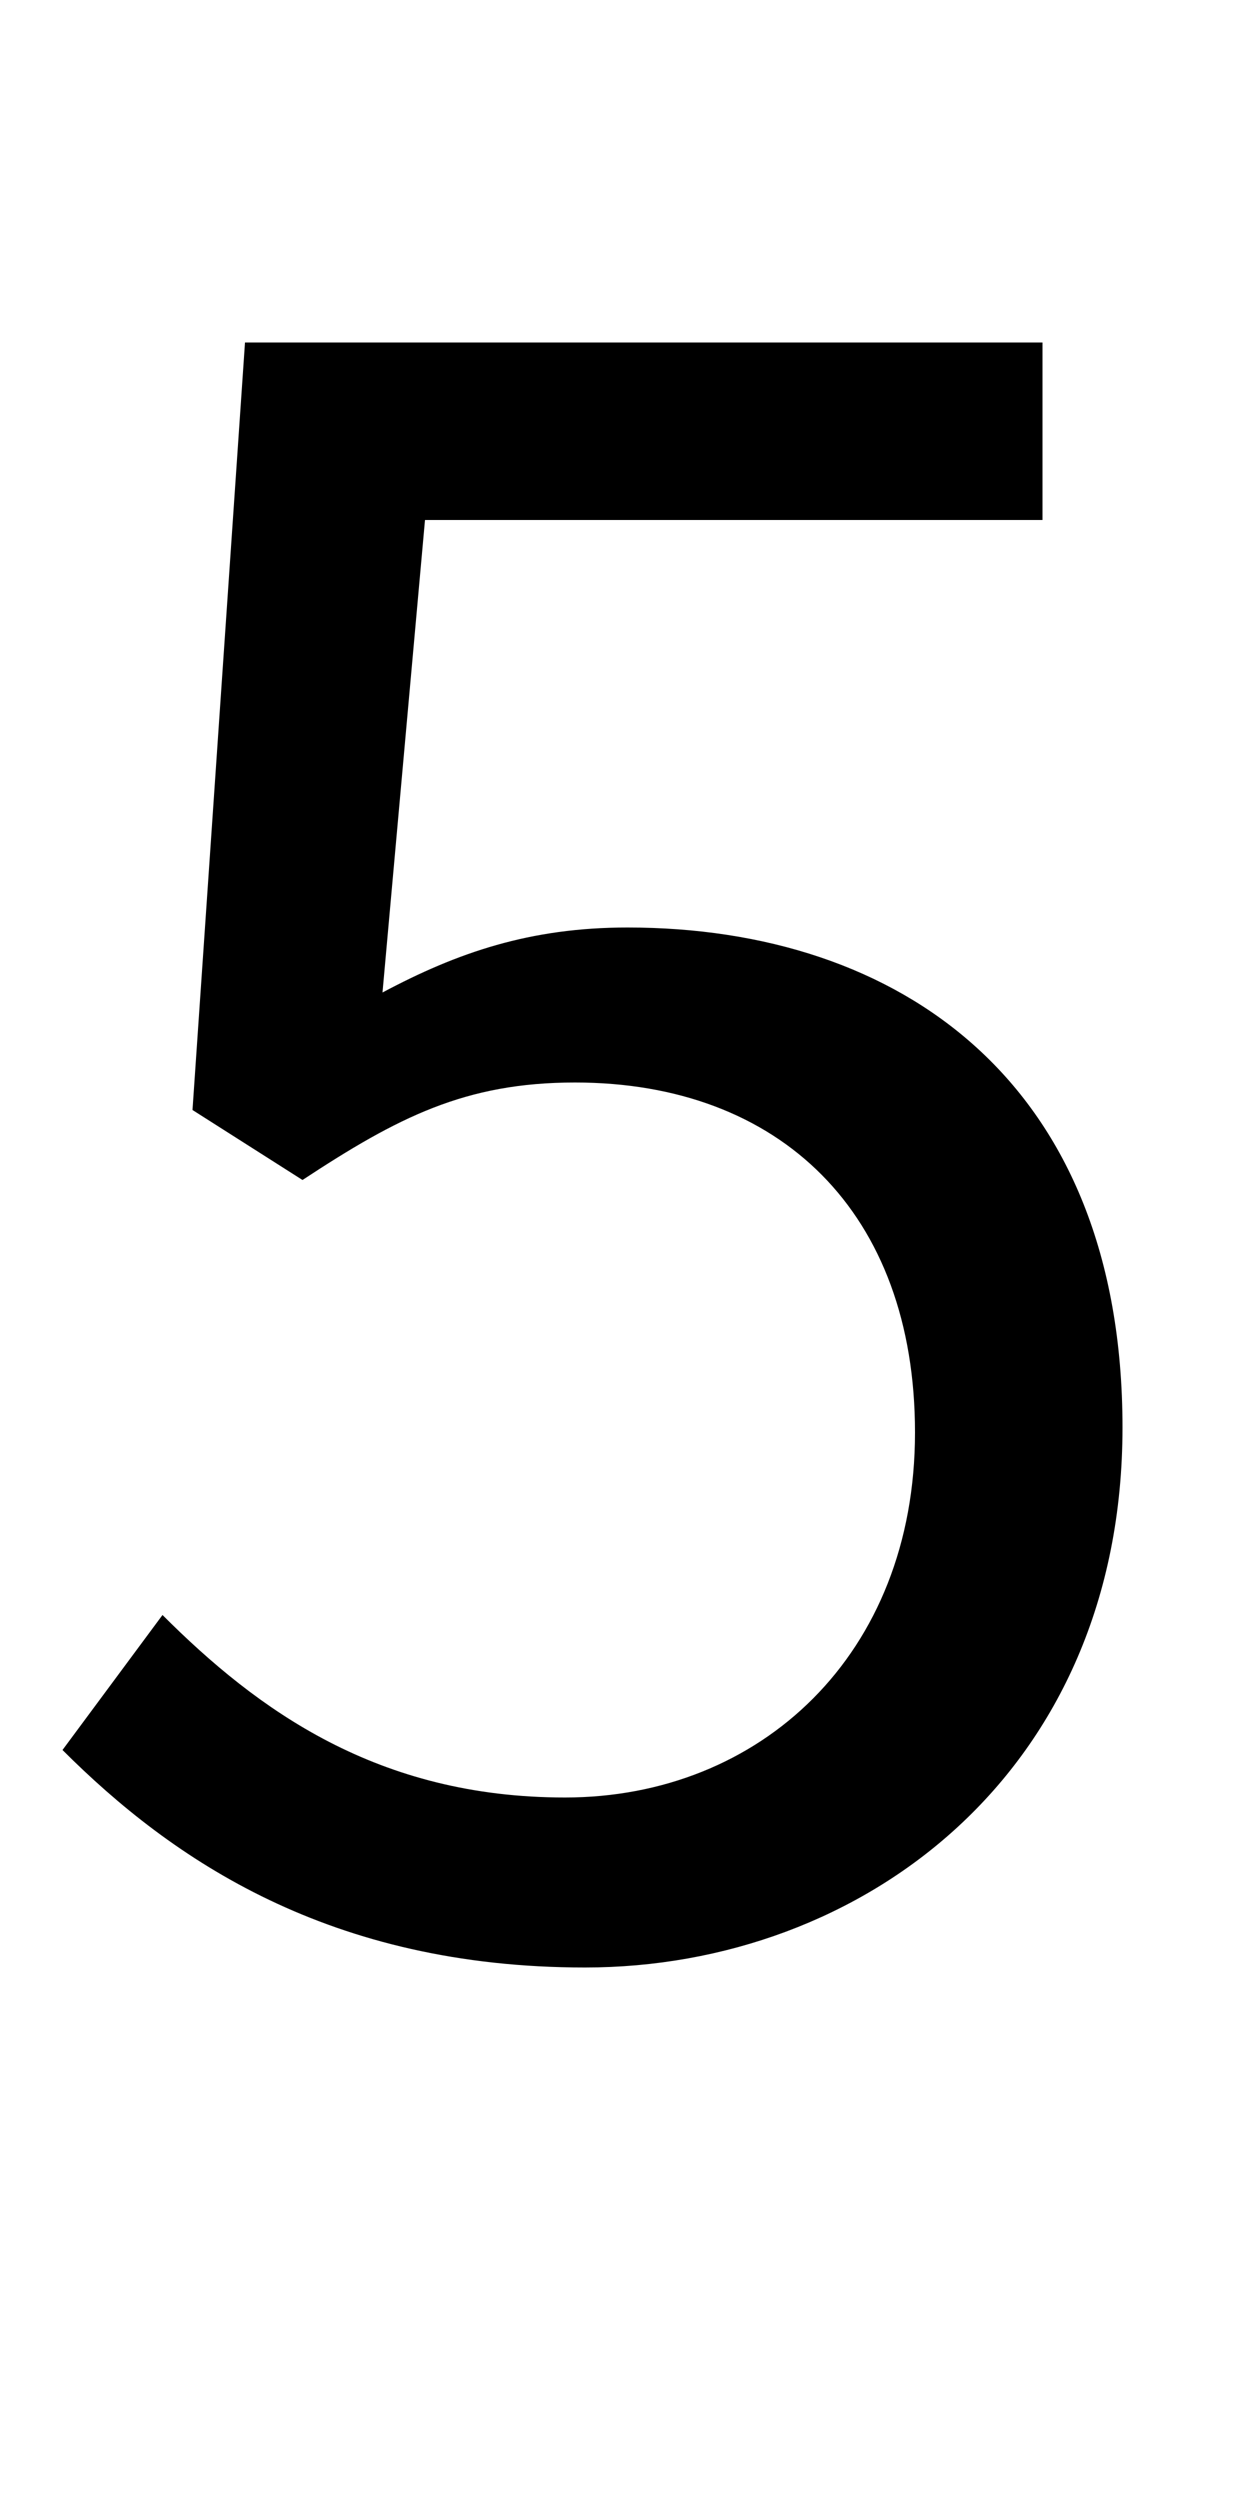 <svg version="1.1" xmlns="http://www.w3.org/2000/svg" viewBox="0 -450 500 350" width="15" height="30"><g transform="scale(-1, 1) rotate(180)">
<path d="M25 75l40 54c38 -38 86 -73 161 -73c78 0 140 57 140 146c0 88 -54 140 -136 140c-44 0 -71 -14 -109 -39l-44 28l21 307h319v-71h-247l-17 -189c30 16 59 26 98 26c109 0 198 -62 198 -200s-104 -216 -215 -216c-102 0 -165 43 -209 87z" />
</g></svg>
